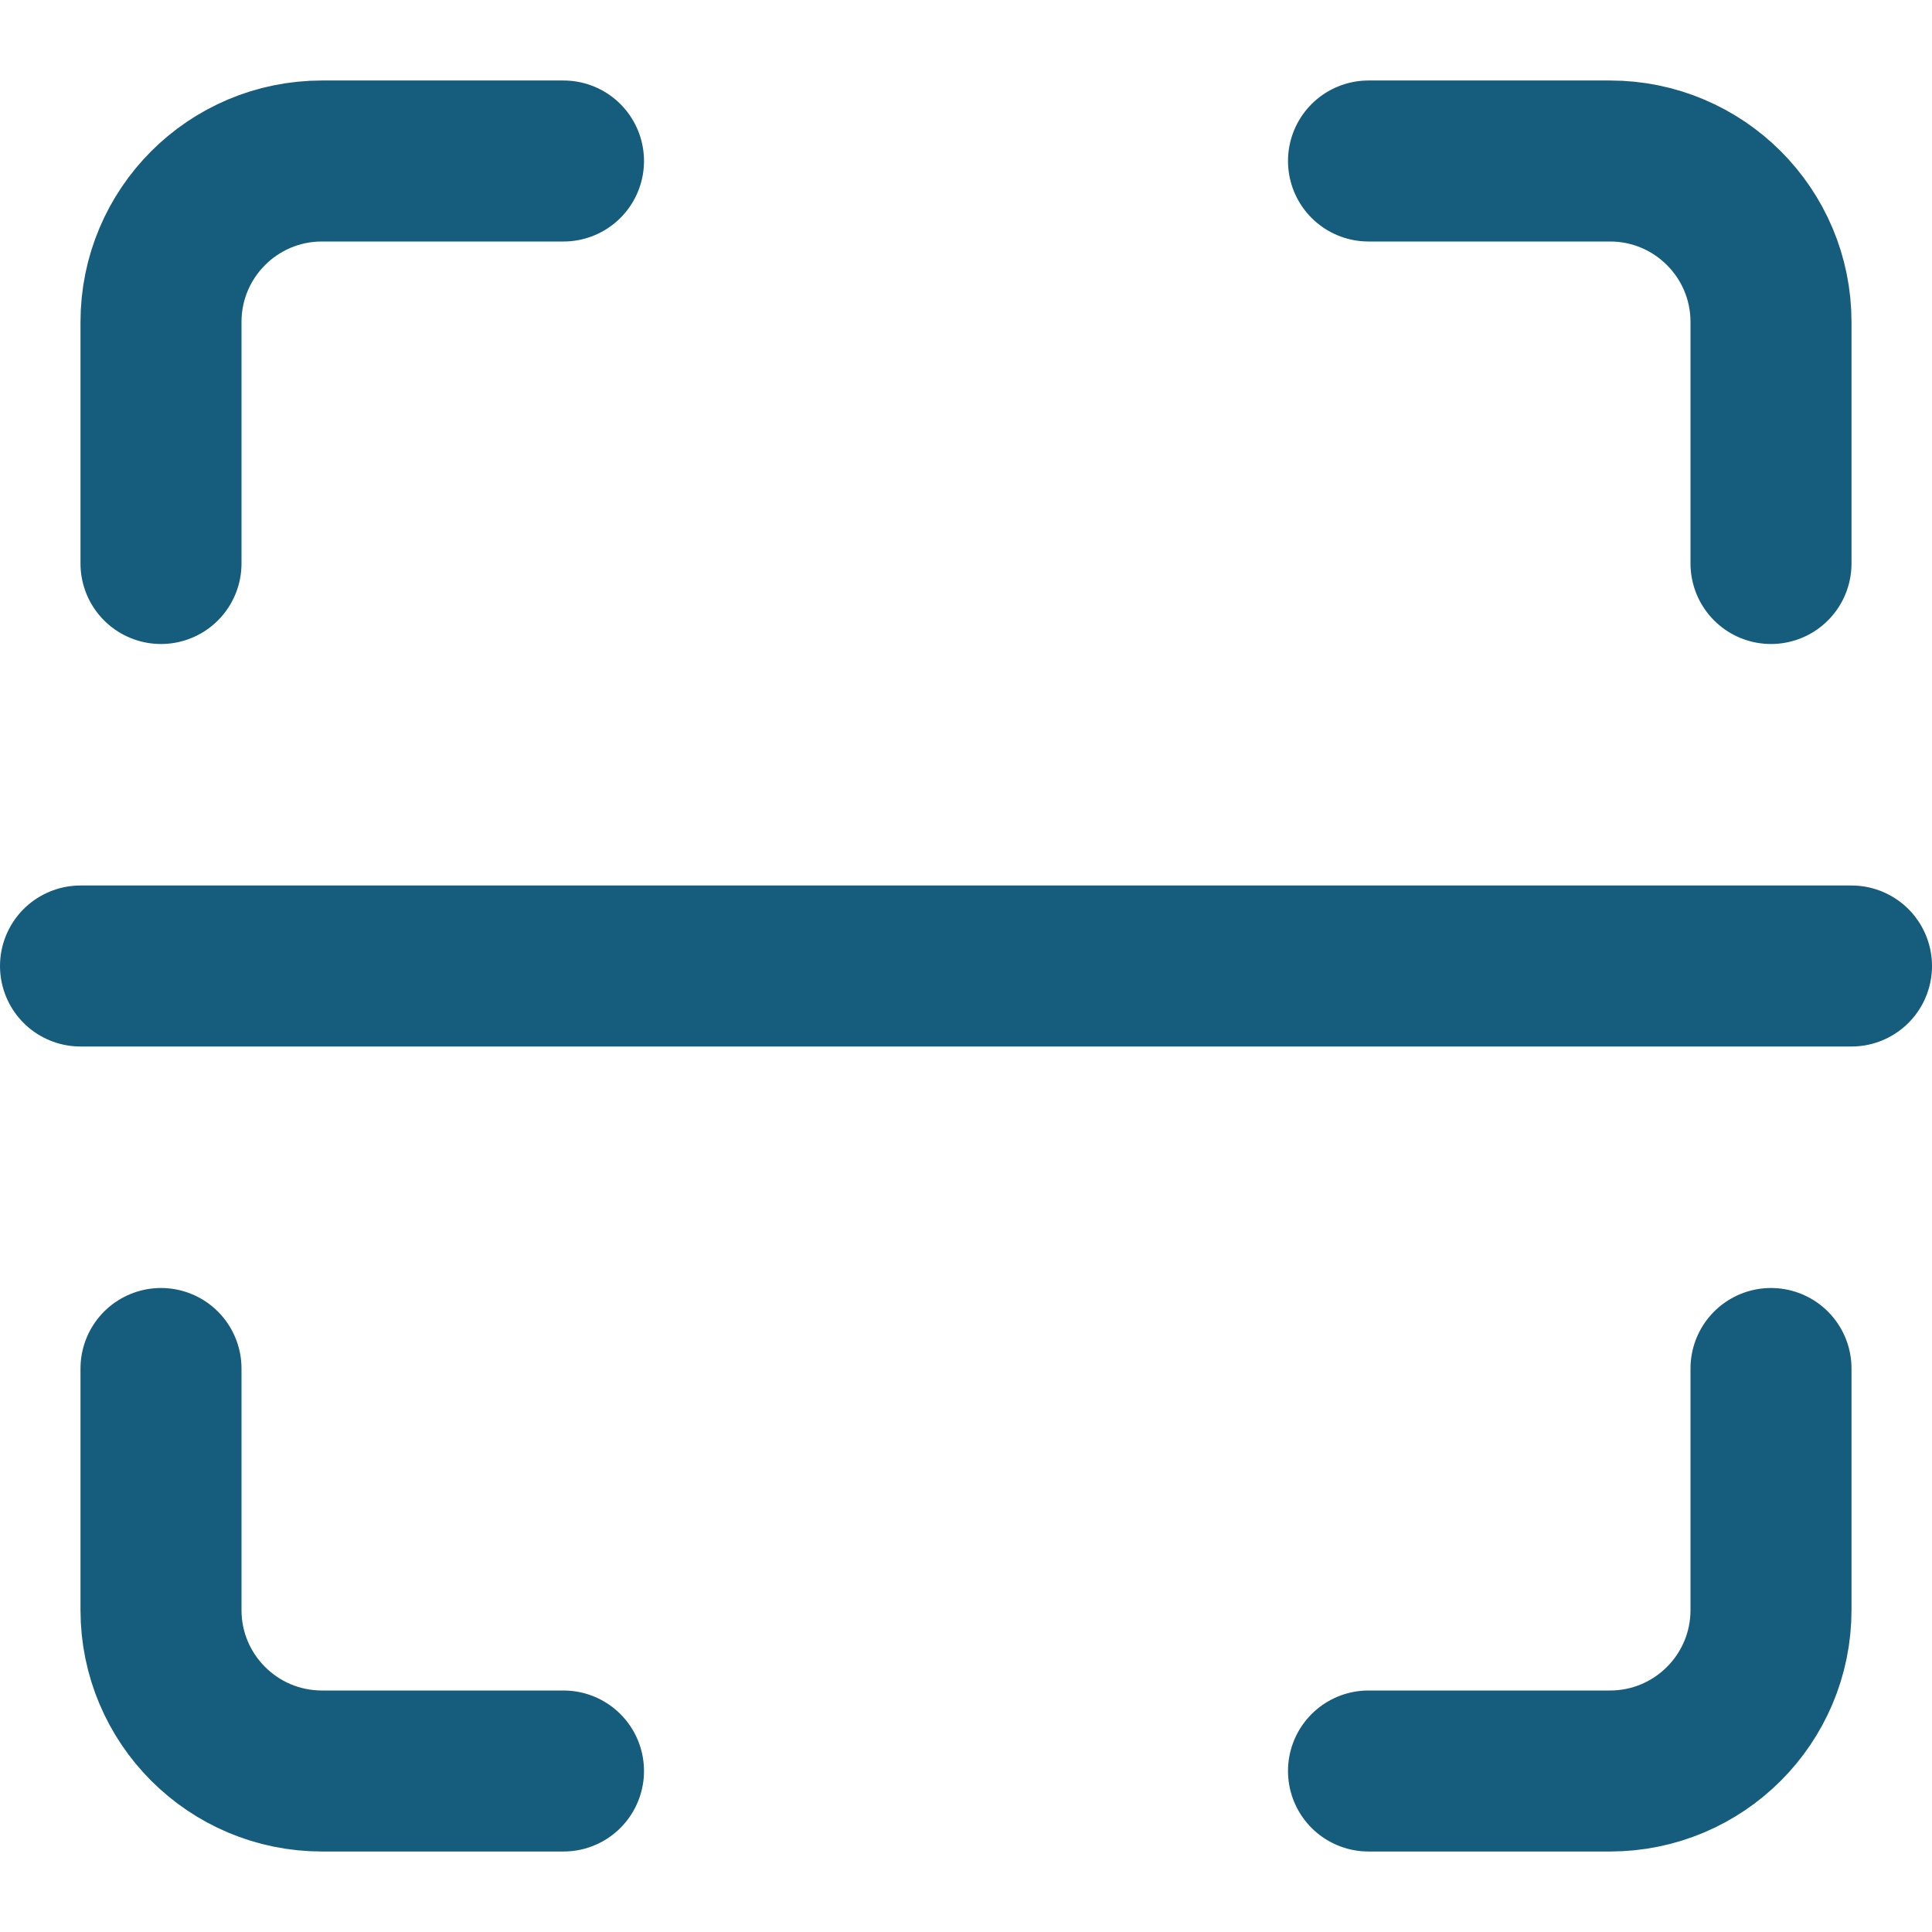 <svg width="24" height="24" viewBox="0 0 24 24" fill="none" xmlns="http://www.w3.org/2000/svg">
<line x1="1" y1="12" x2="23" y2="12" stroke="#165C7D" stroke-width="2" stroke-linecap="round"/>
<path d="M17 2H20C21.105 2 22 2.895 22 4V7M7 2H4C2.895 2 2 2.895 2 4V7M22 17V20C22 21.105 21.105 22 20 22H17M7 22H4C2.895 22 2 21.105 2 20V17" stroke="#165C7D" stroke-width="2" stroke-linecap="round" stroke-linejoin="round"/>
</svg>

